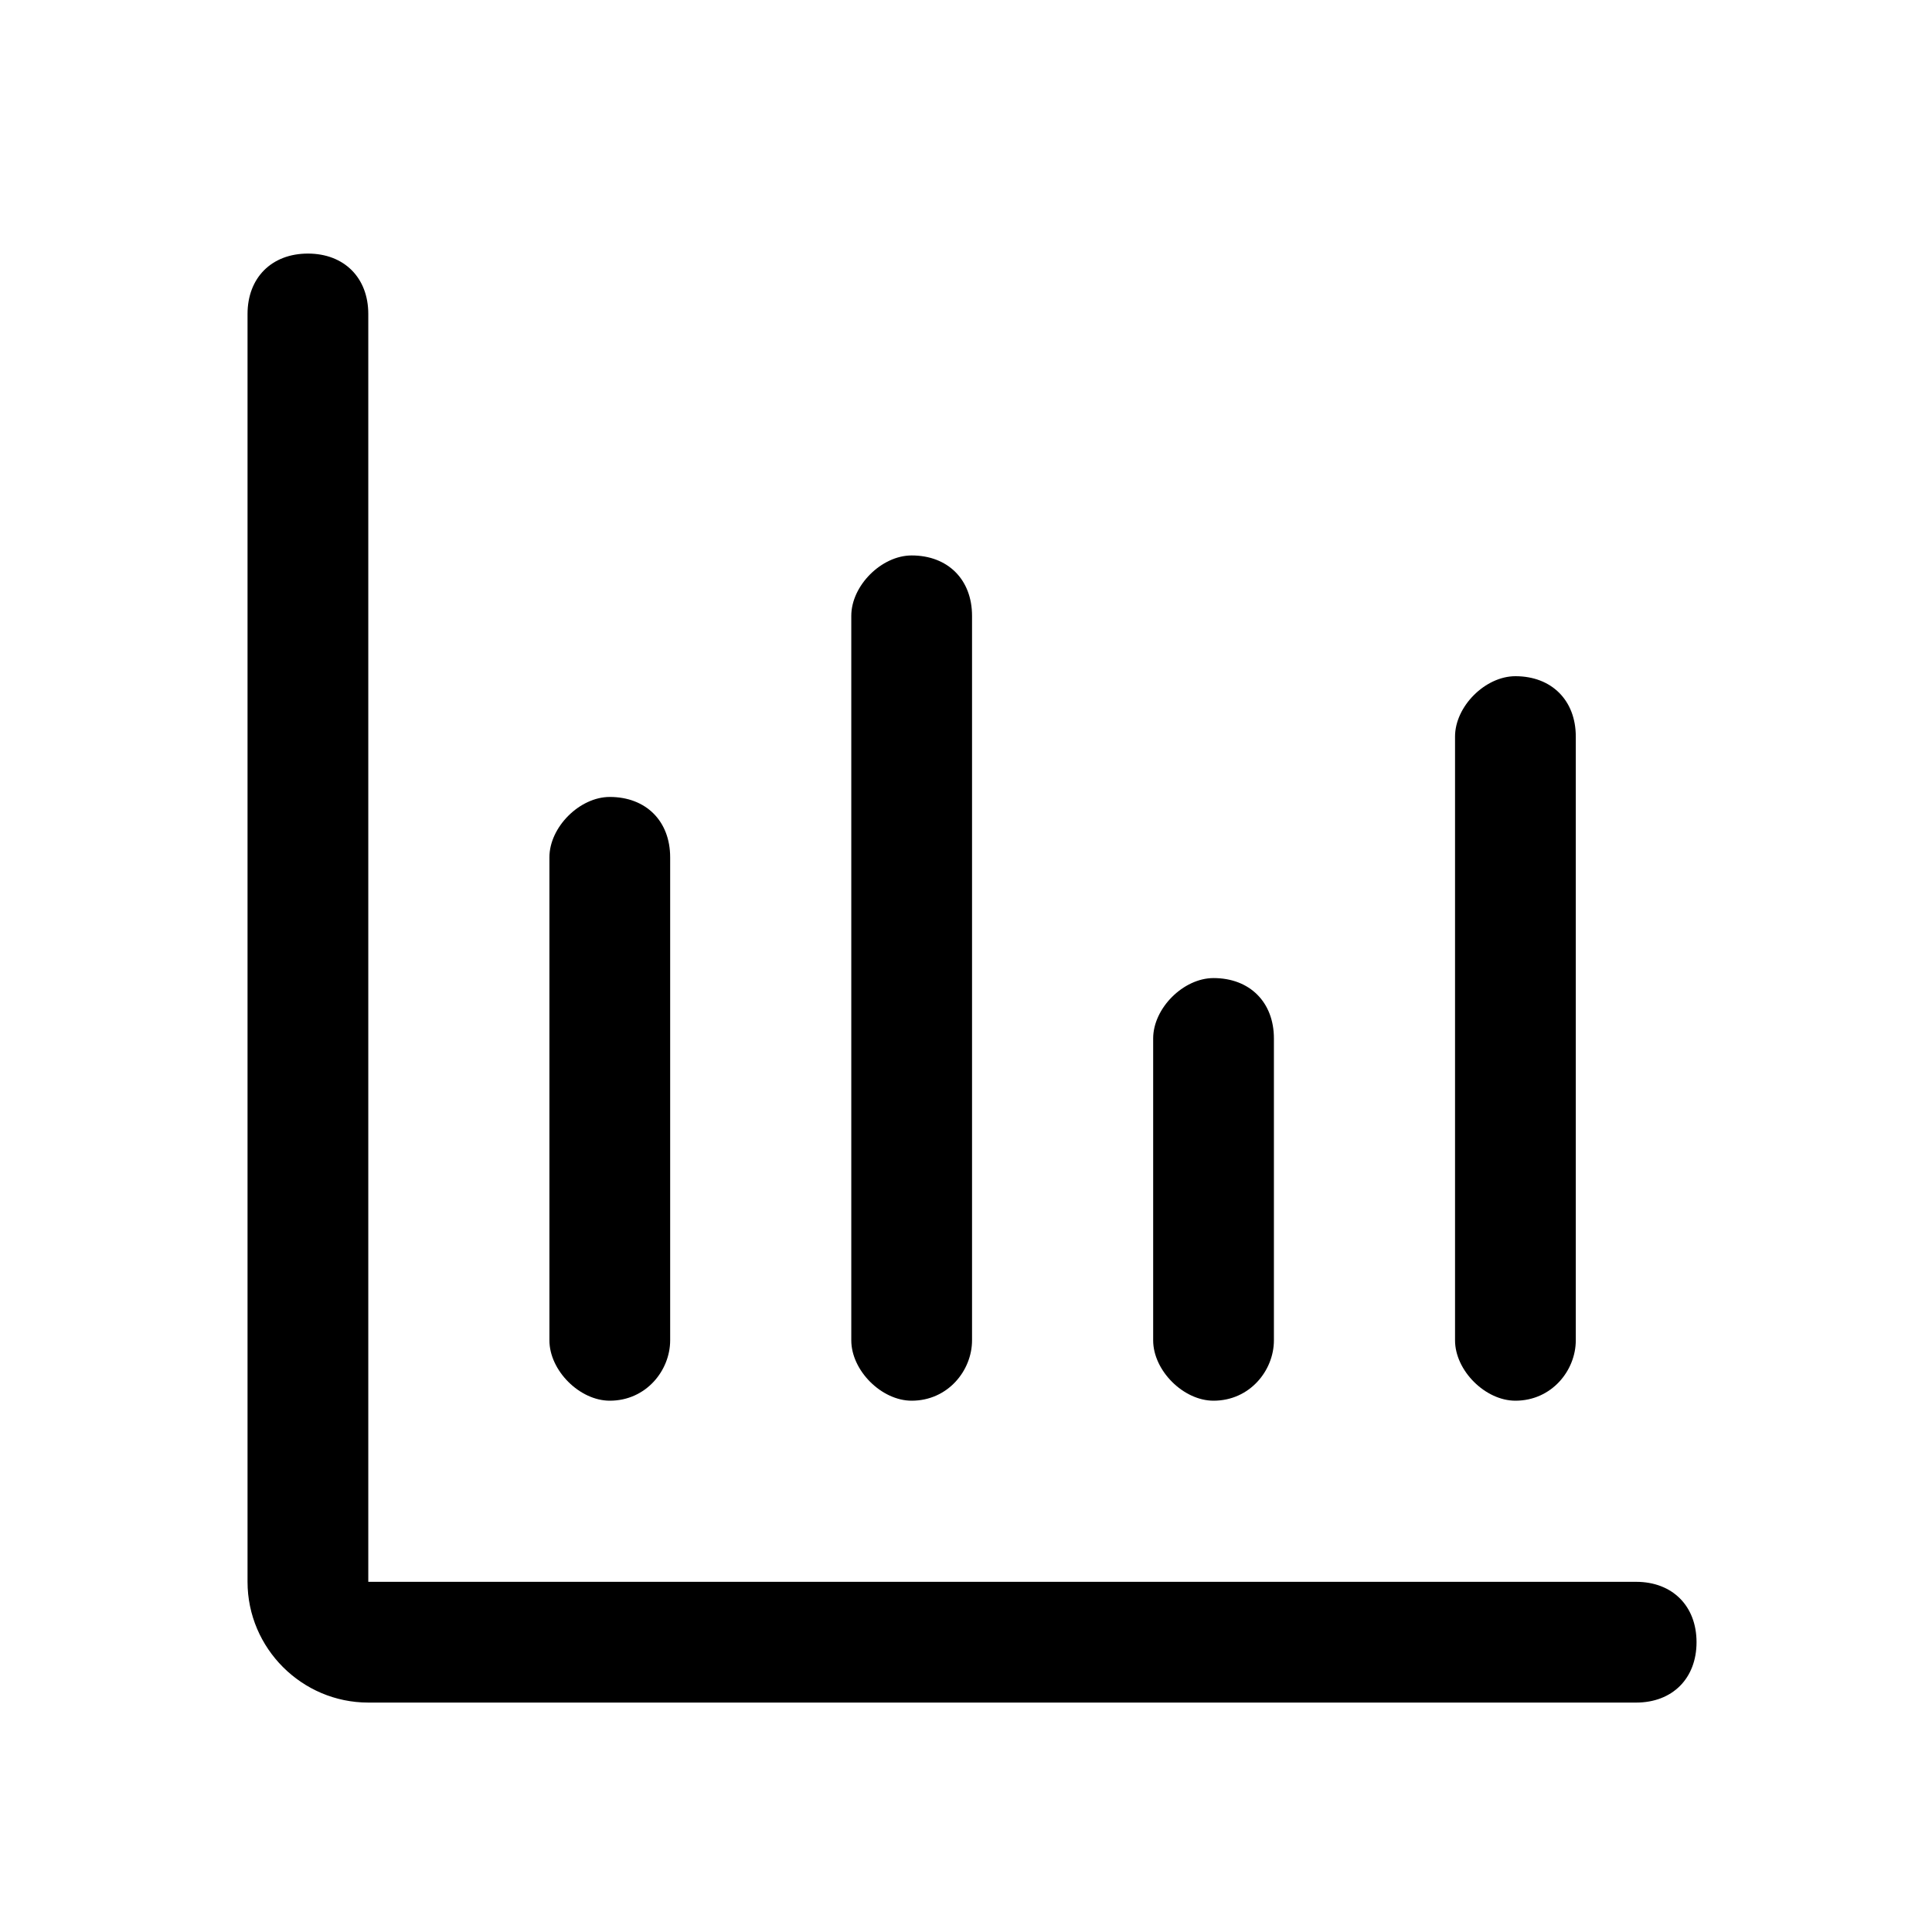 <?xml version="1.0" encoding="utf-8"?>
<!-- Generator: Adobe Illustrator 19.0.0, SVG Export Plug-In . SVG Version: 6.00 Build 0)  -->
<svg version="1.1" id="图层_1" xmlns="http://www.w3.org/2000/svg" xmlns:xlink="http://www.w3.org/1999/xlink" x="0px" y="0px"
	 viewBox="0 0 32 32" style="enable-background:new 0 0 32 32;" xml:space="preserve">
<g id="XMLID_2521_">
	<path id="XMLID_358_" d="M10.1,13.2c-0.5,0-1,0.5-1,1v8c0,0.5,0.5,1,1,1c0.6,0,1-0.5,1-1v-8C11.1,13.6,10.7,13.2,10.1,13.2z"/>
</g>
<g id="XMLID_2520_">
	<path id="XMLID_357_" d="M15.1,9.2c-0.5,0-1,0.5-1,1v12c0,0.5,0.5,1,1,1c0.6,0,1-0.5,1-1v-12C16.1,9.6,15.7,9.2,15.1,9.2z"/>
</g>
<g id="XMLID_2519_">
	<path id="XMLID_356_" d="M20.1,16.2c-0.5,0-1,0.5-1,1v5c0,0.5,0.5,1,1,1c0.6,0,1-0.5,1-1v-5C21.1,16.6,20.7,16.2,20.1,16.2z"/>
</g>
<g id="XMLID_2518_">
	<path id="XMLID_355_" d="M25.1,11.2c-0.5,0-1,0.5-1,1v10c0,0.5,0.5,1,1,1c0.6,0,1-0.5,1-1v-10C26.1,11.6,25.7,11.2,25.1,11.2z"/>
</g>
<g id="XMLID_2517_">
	<path id="XMLID_354_" d="M27.1,26.2l-21,0v-21c0-0.6-0.4-1-1-1s-1,0.4-1,1v21c0,1.1,0.9,2,2,2h21c0.6,0,1-0.4,1-1
		S27.7,26.2,27.1,26.2z"/>
</g>
</svg>
